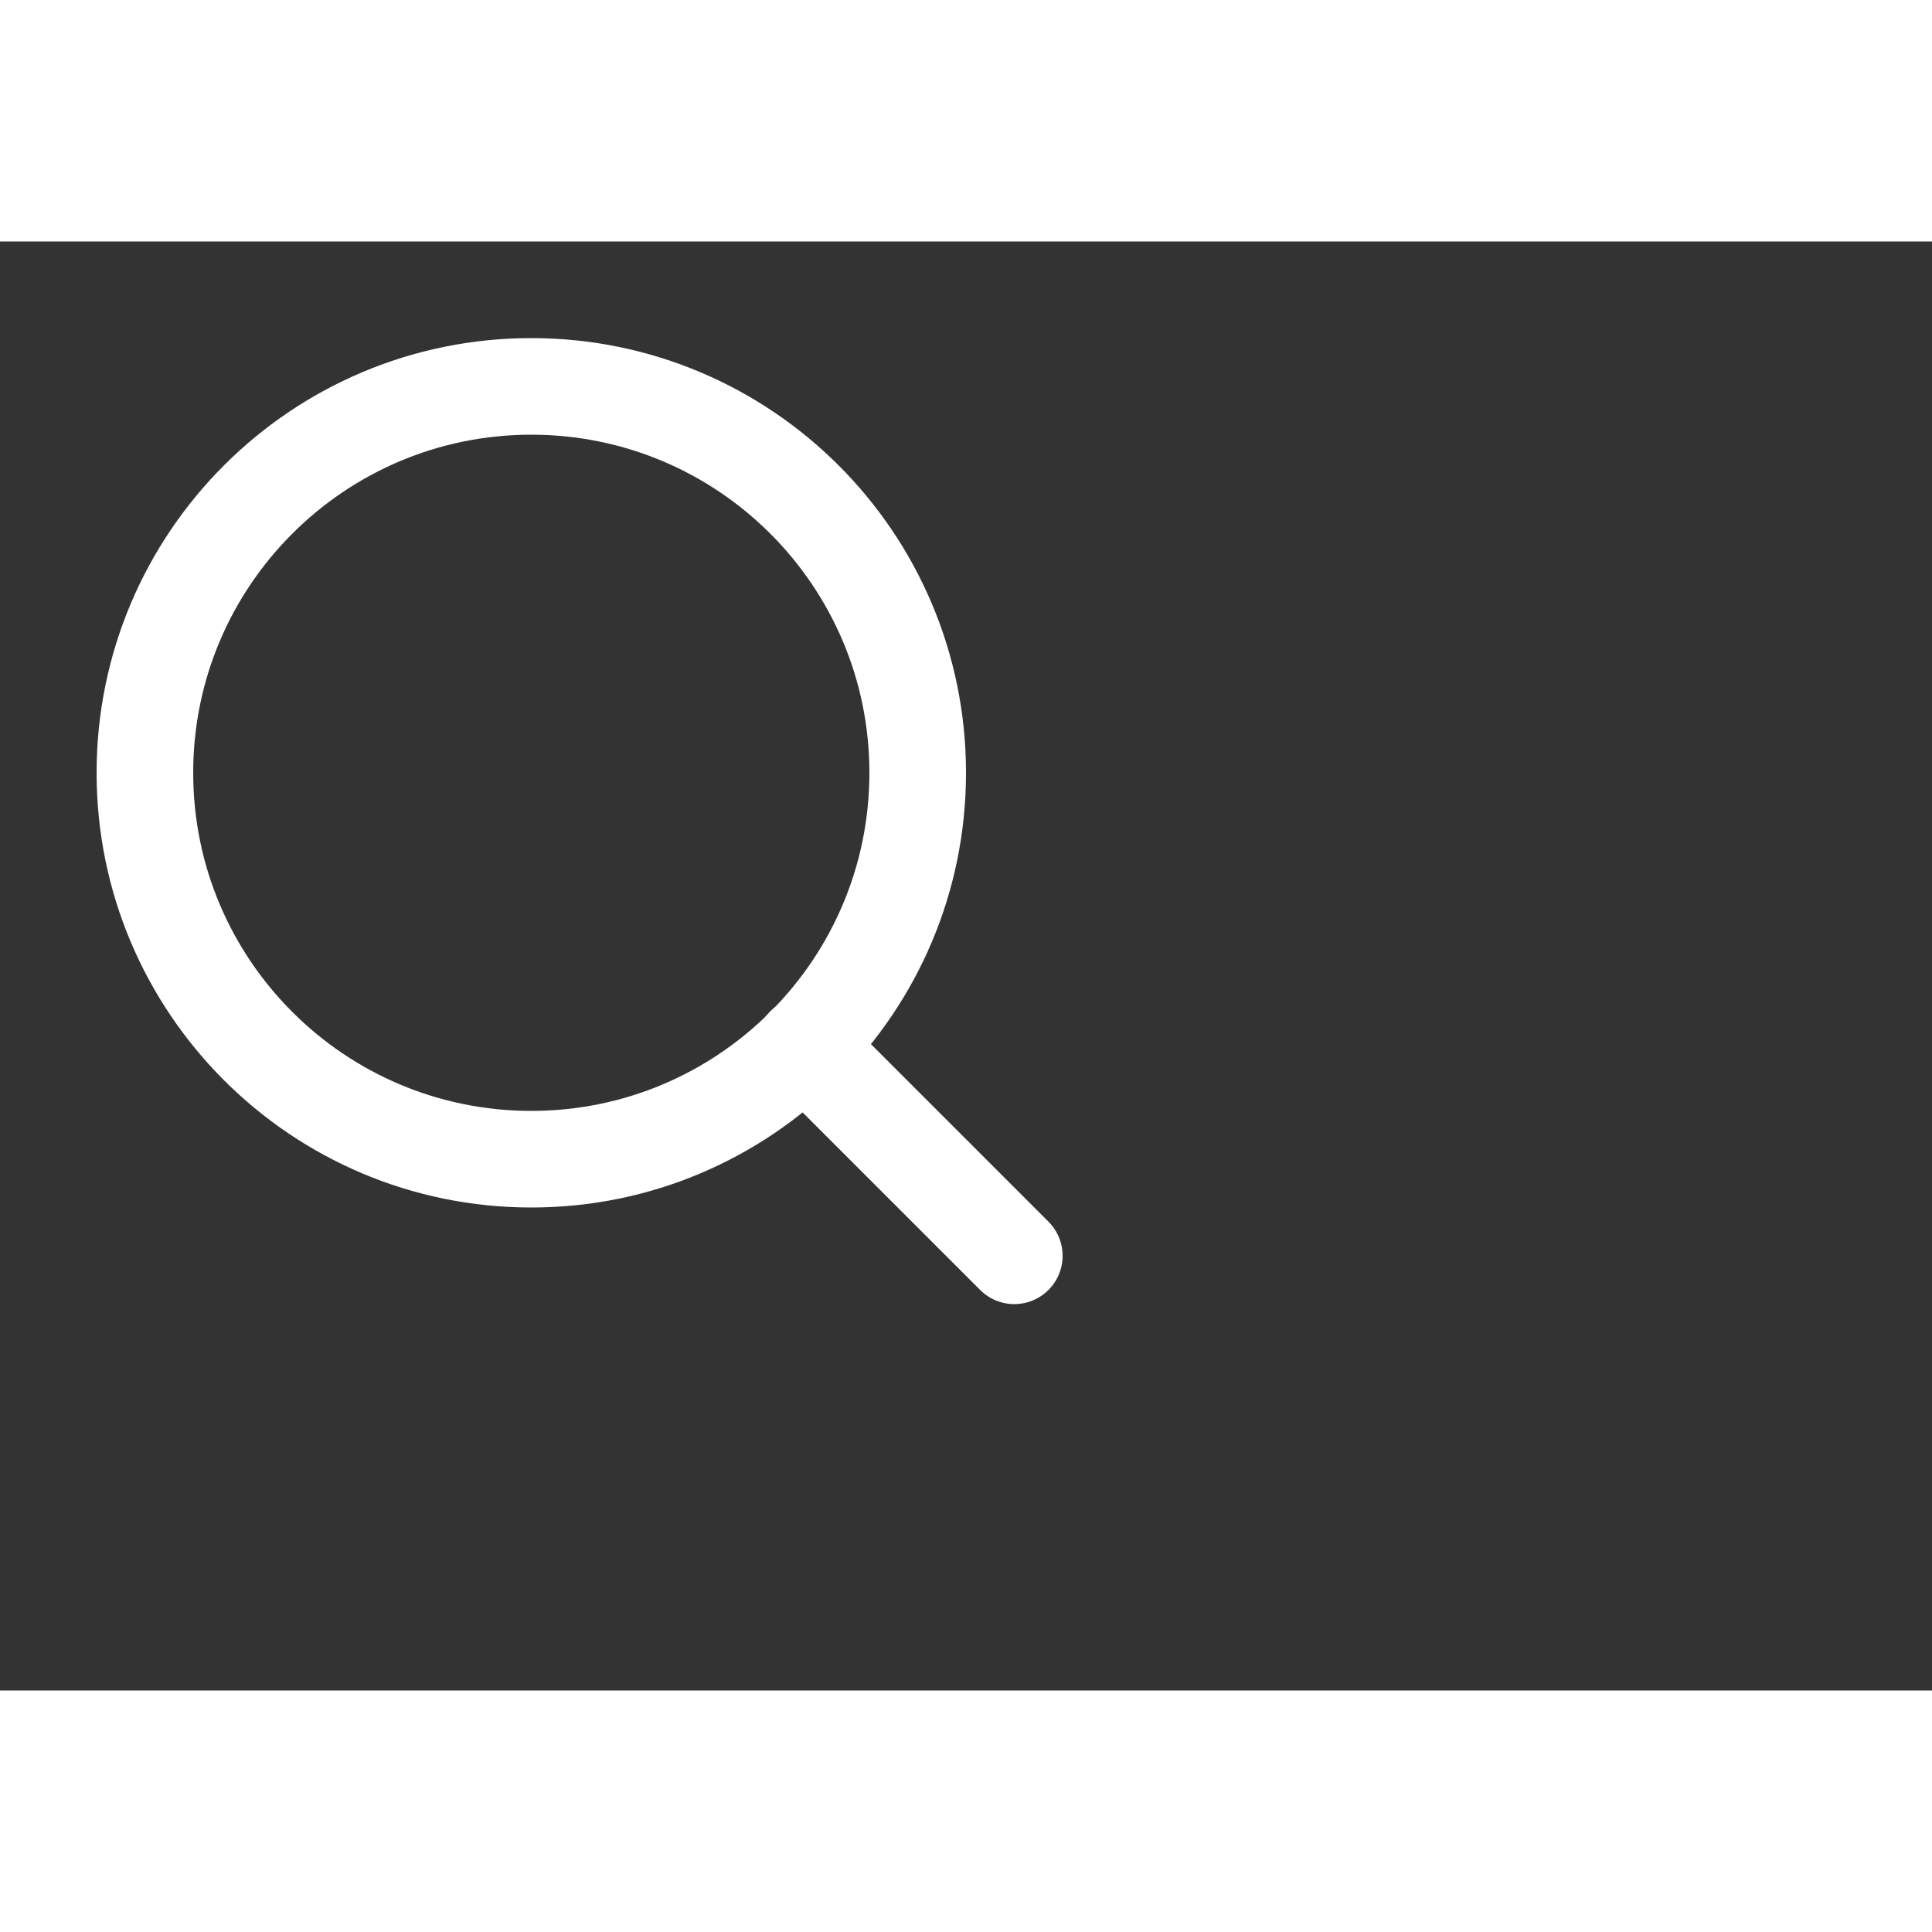 <svg width="40" height="40" viewBox="0 0 40 30" fill="none" xmlns="http://www.w3.org/2000/svg">
<rect x="0" y="0" width="40" height="30" fill="#333333" stroke="none"/>
<path d="M11 19C15.418 19 19 15.418 19 11C19 6.582 15.418 3 11 3C6.582 3 3 6.582 3 11C3 15.418 6.582 19 11 19Z" stroke="#fff" stroke-width="2" stroke-linecap="round" stroke-linejoin="round"/>
<path d="M21 21L16.65 16.65" stroke="#fff" stroke-width="2" stroke-linecap="round" stroke-linejoin="round"/>
</svg>
